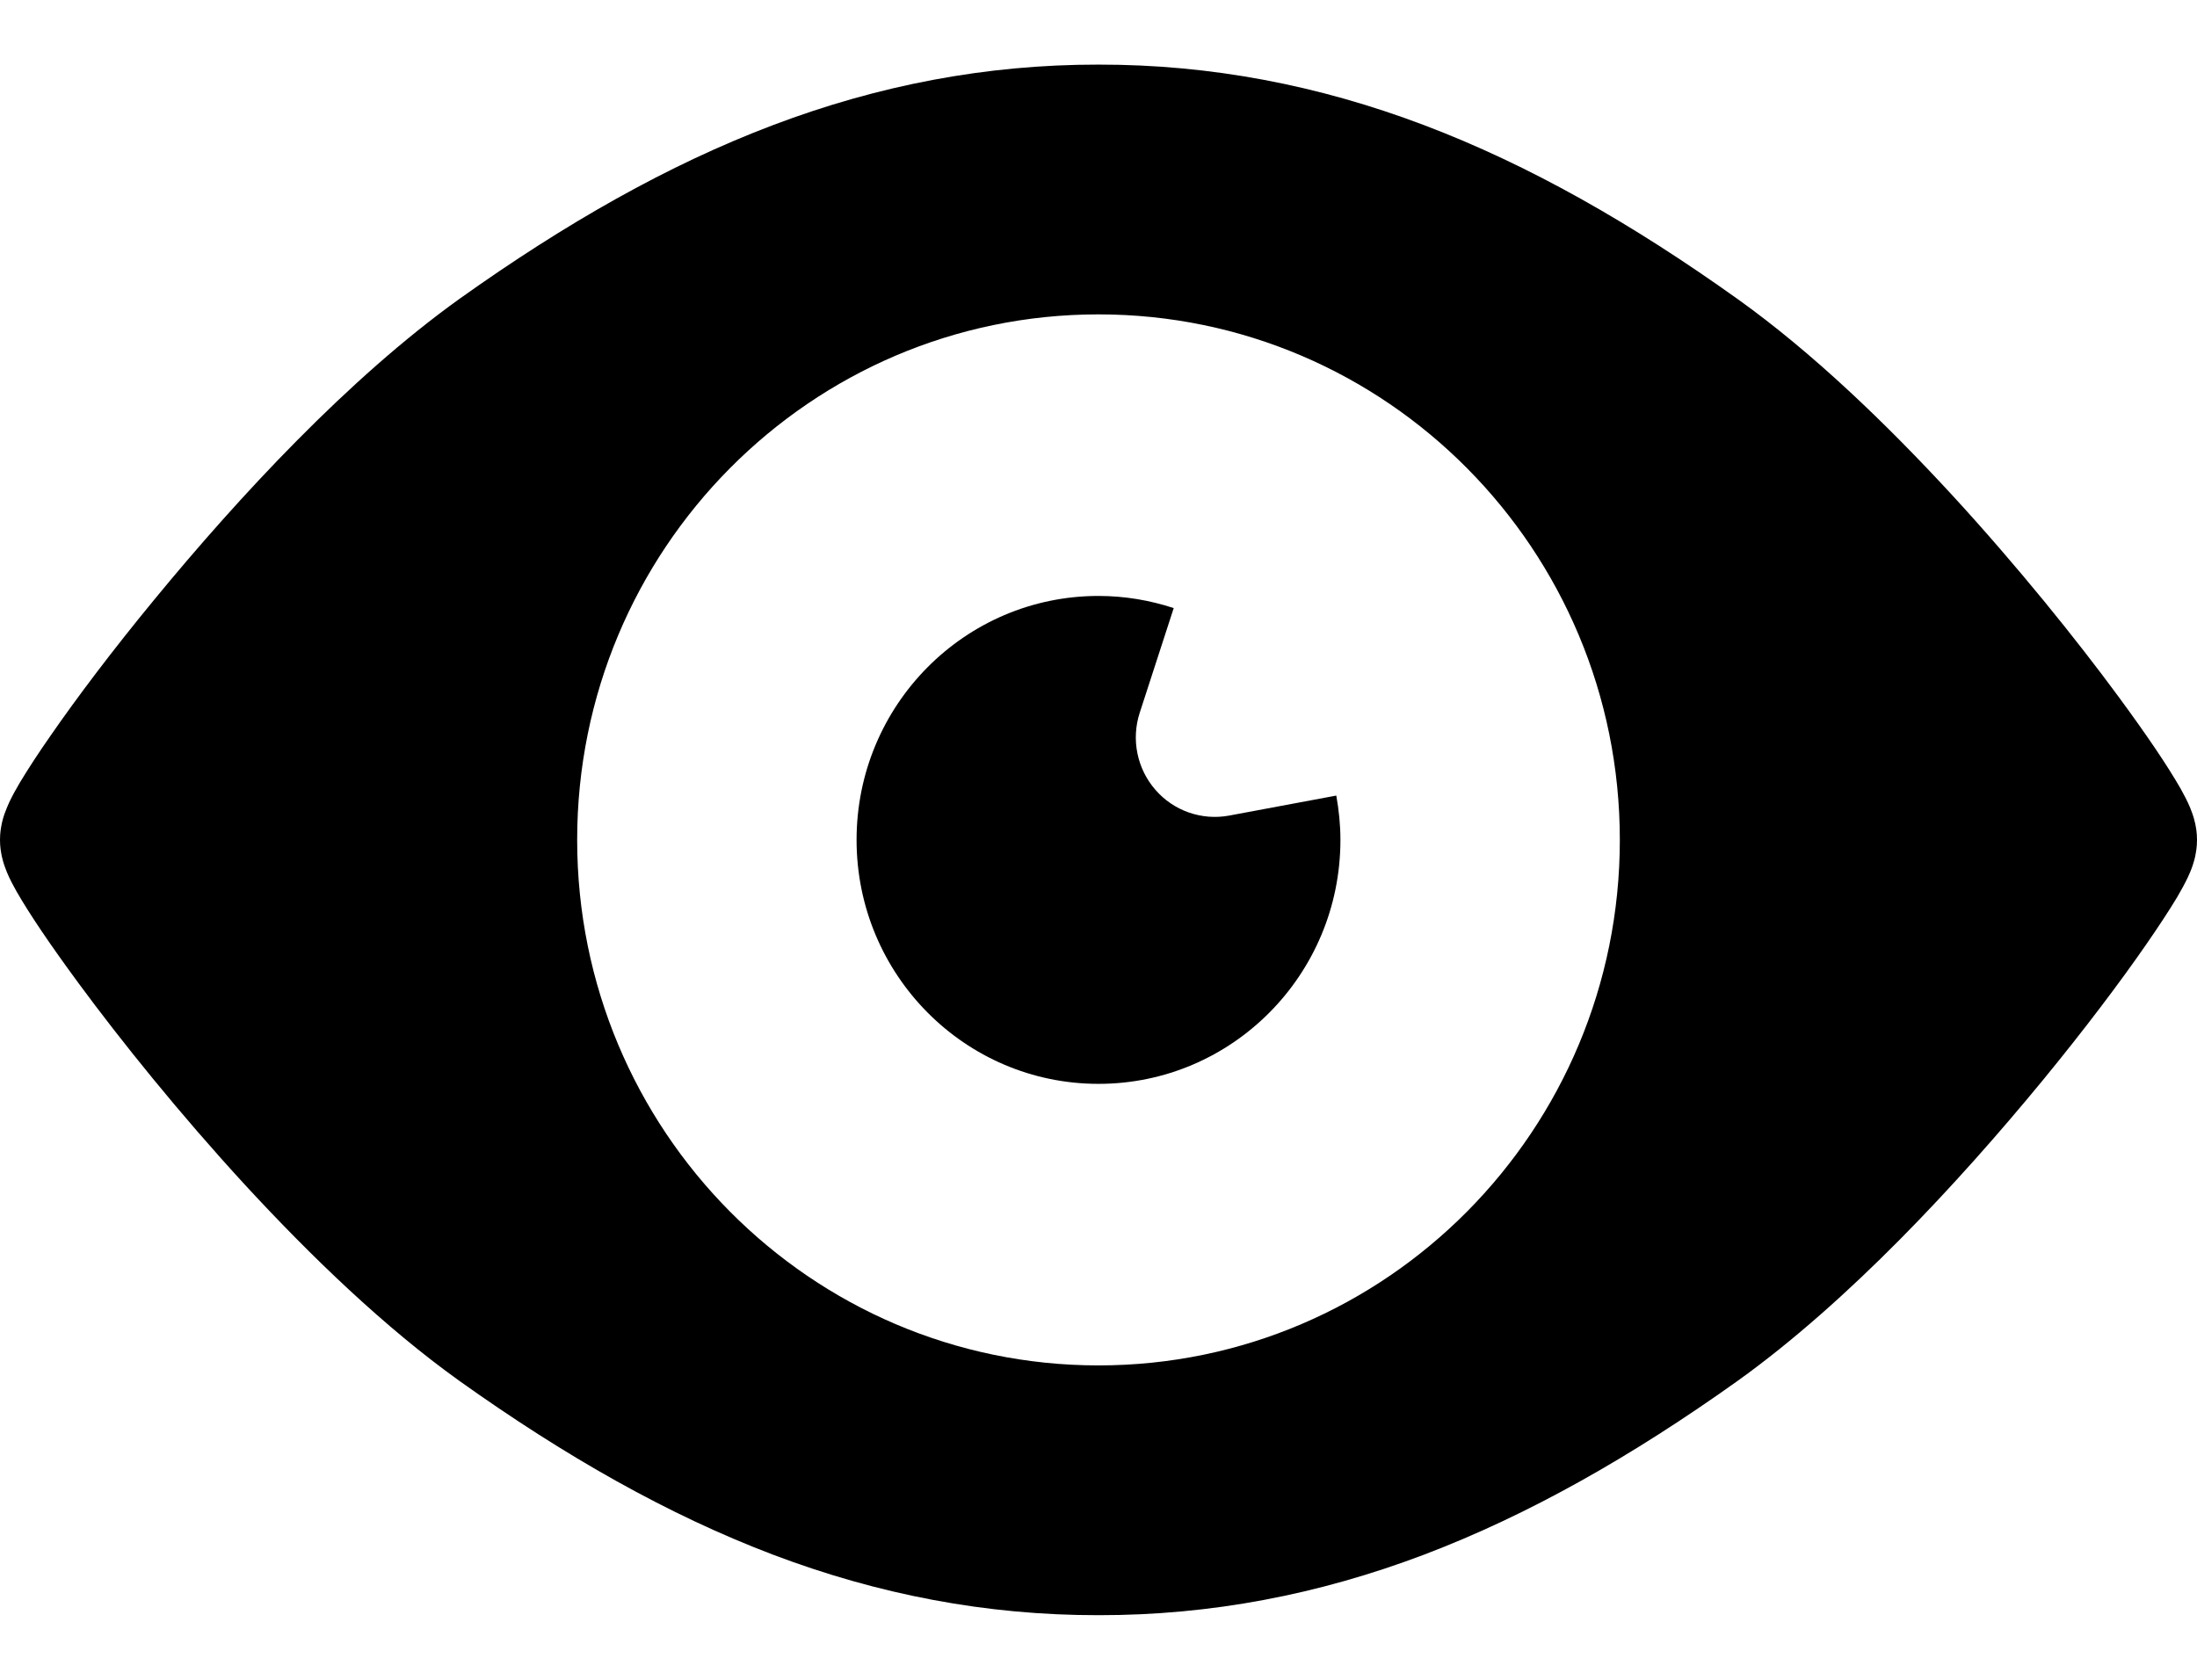 <svg width="17" height="13" viewBox="0 0 17 13" fill="none" xmlns="http://www.w3.org/2000/svg">
<path d="M16.986 6.373C16.973 6.315 16.959 6.282 16.947 6.251C16.923 6.194 16.9 6.152 16.873 6.103C16.773 5.928 16.613 5.691 16.393 5.392C16.066 4.948 15.614 4.385 15.103 3.829C14.591 3.274 14.023 2.727 13.445 2.314C12.627 1.73 11.832 1.276 11.018 0.968C10.204 0.66 9.371 0.499 8.5 0.5C7.629 0.499 6.796 0.66 5.982 0.968C5.168 1.276 4.373 1.73 3.555 2.313C2.695 2.93 1.849 3.844 1.195 4.639C0.868 5.036 0.593 5.402 0.395 5.688C0.295 5.831 0.216 5.953 0.154 6.056C0.123 6.109 0.097 6.155 0.072 6.208C0.06 6.235 0.048 6.262 0.034 6.301C0.028 6.32 0.02 6.343 0.014 6.373C0.008 6.404 0 6.441 0 6.5C0 6.558 0.008 6.596 0.014 6.627C0.027 6.685 0.041 6.718 0.053 6.749C0.077 6.806 0.1 6.849 0.127 6.897C0.227 7.072 0.387 7.309 0.607 7.608C0.934 8.052 1.386 8.615 1.897 9.171C2.409 9.726 2.977 10.273 3.555 10.687C4.373 11.27 5.168 11.723 5.982 12.032C6.796 12.34 7.629 12.501 8.5 12.5C9.371 12.501 10.204 12.34 11.018 12.032C11.832 11.723 12.627 11.27 13.445 10.687C14.305 10.07 15.152 9.156 15.806 8.361C16.132 7.964 16.407 7.598 16.605 7.312C16.704 7.169 16.784 7.047 16.846 6.944C16.877 6.891 16.903 6.844 16.928 6.792C16.94 6.765 16.953 6.738 16.966 6.699C16.972 6.679 16.98 6.657 16.986 6.627C16.992 6.596 17 6.558 17 6.5C17 6.441 16.992 6.404 16.986 6.373ZM8.5 10.567C6.272 10.567 4.466 8.746 4.466 6.5C4.466 4.254 6.272 2.433 8.5 2.433C10.728 2.433 12.534 4.254 12.534 6.5C12.534 8.746 10.728 10.567 8.5 10.567Z" fill="currentColor"/>
<path d="M9.51 6.312C9.298 6.351 9.081 6.275 8.94 6.112C8.798 5.949 8.752 5.722 8.819 5.516L9.082 4.706C8.899 4.646 8.704 4.612 8.5 4.612C7.466 4.612 6.628 5.457 6.628 6.5C6.628 7.543 7.466 8.388 8.5 8.388C9.534 8.388 10.372 7.543 10.372 6.5C10.372 6.383 10.36 6.269 10.34 6.157L9.51 6.312Z" fill="currentColor"/>
</svg>
